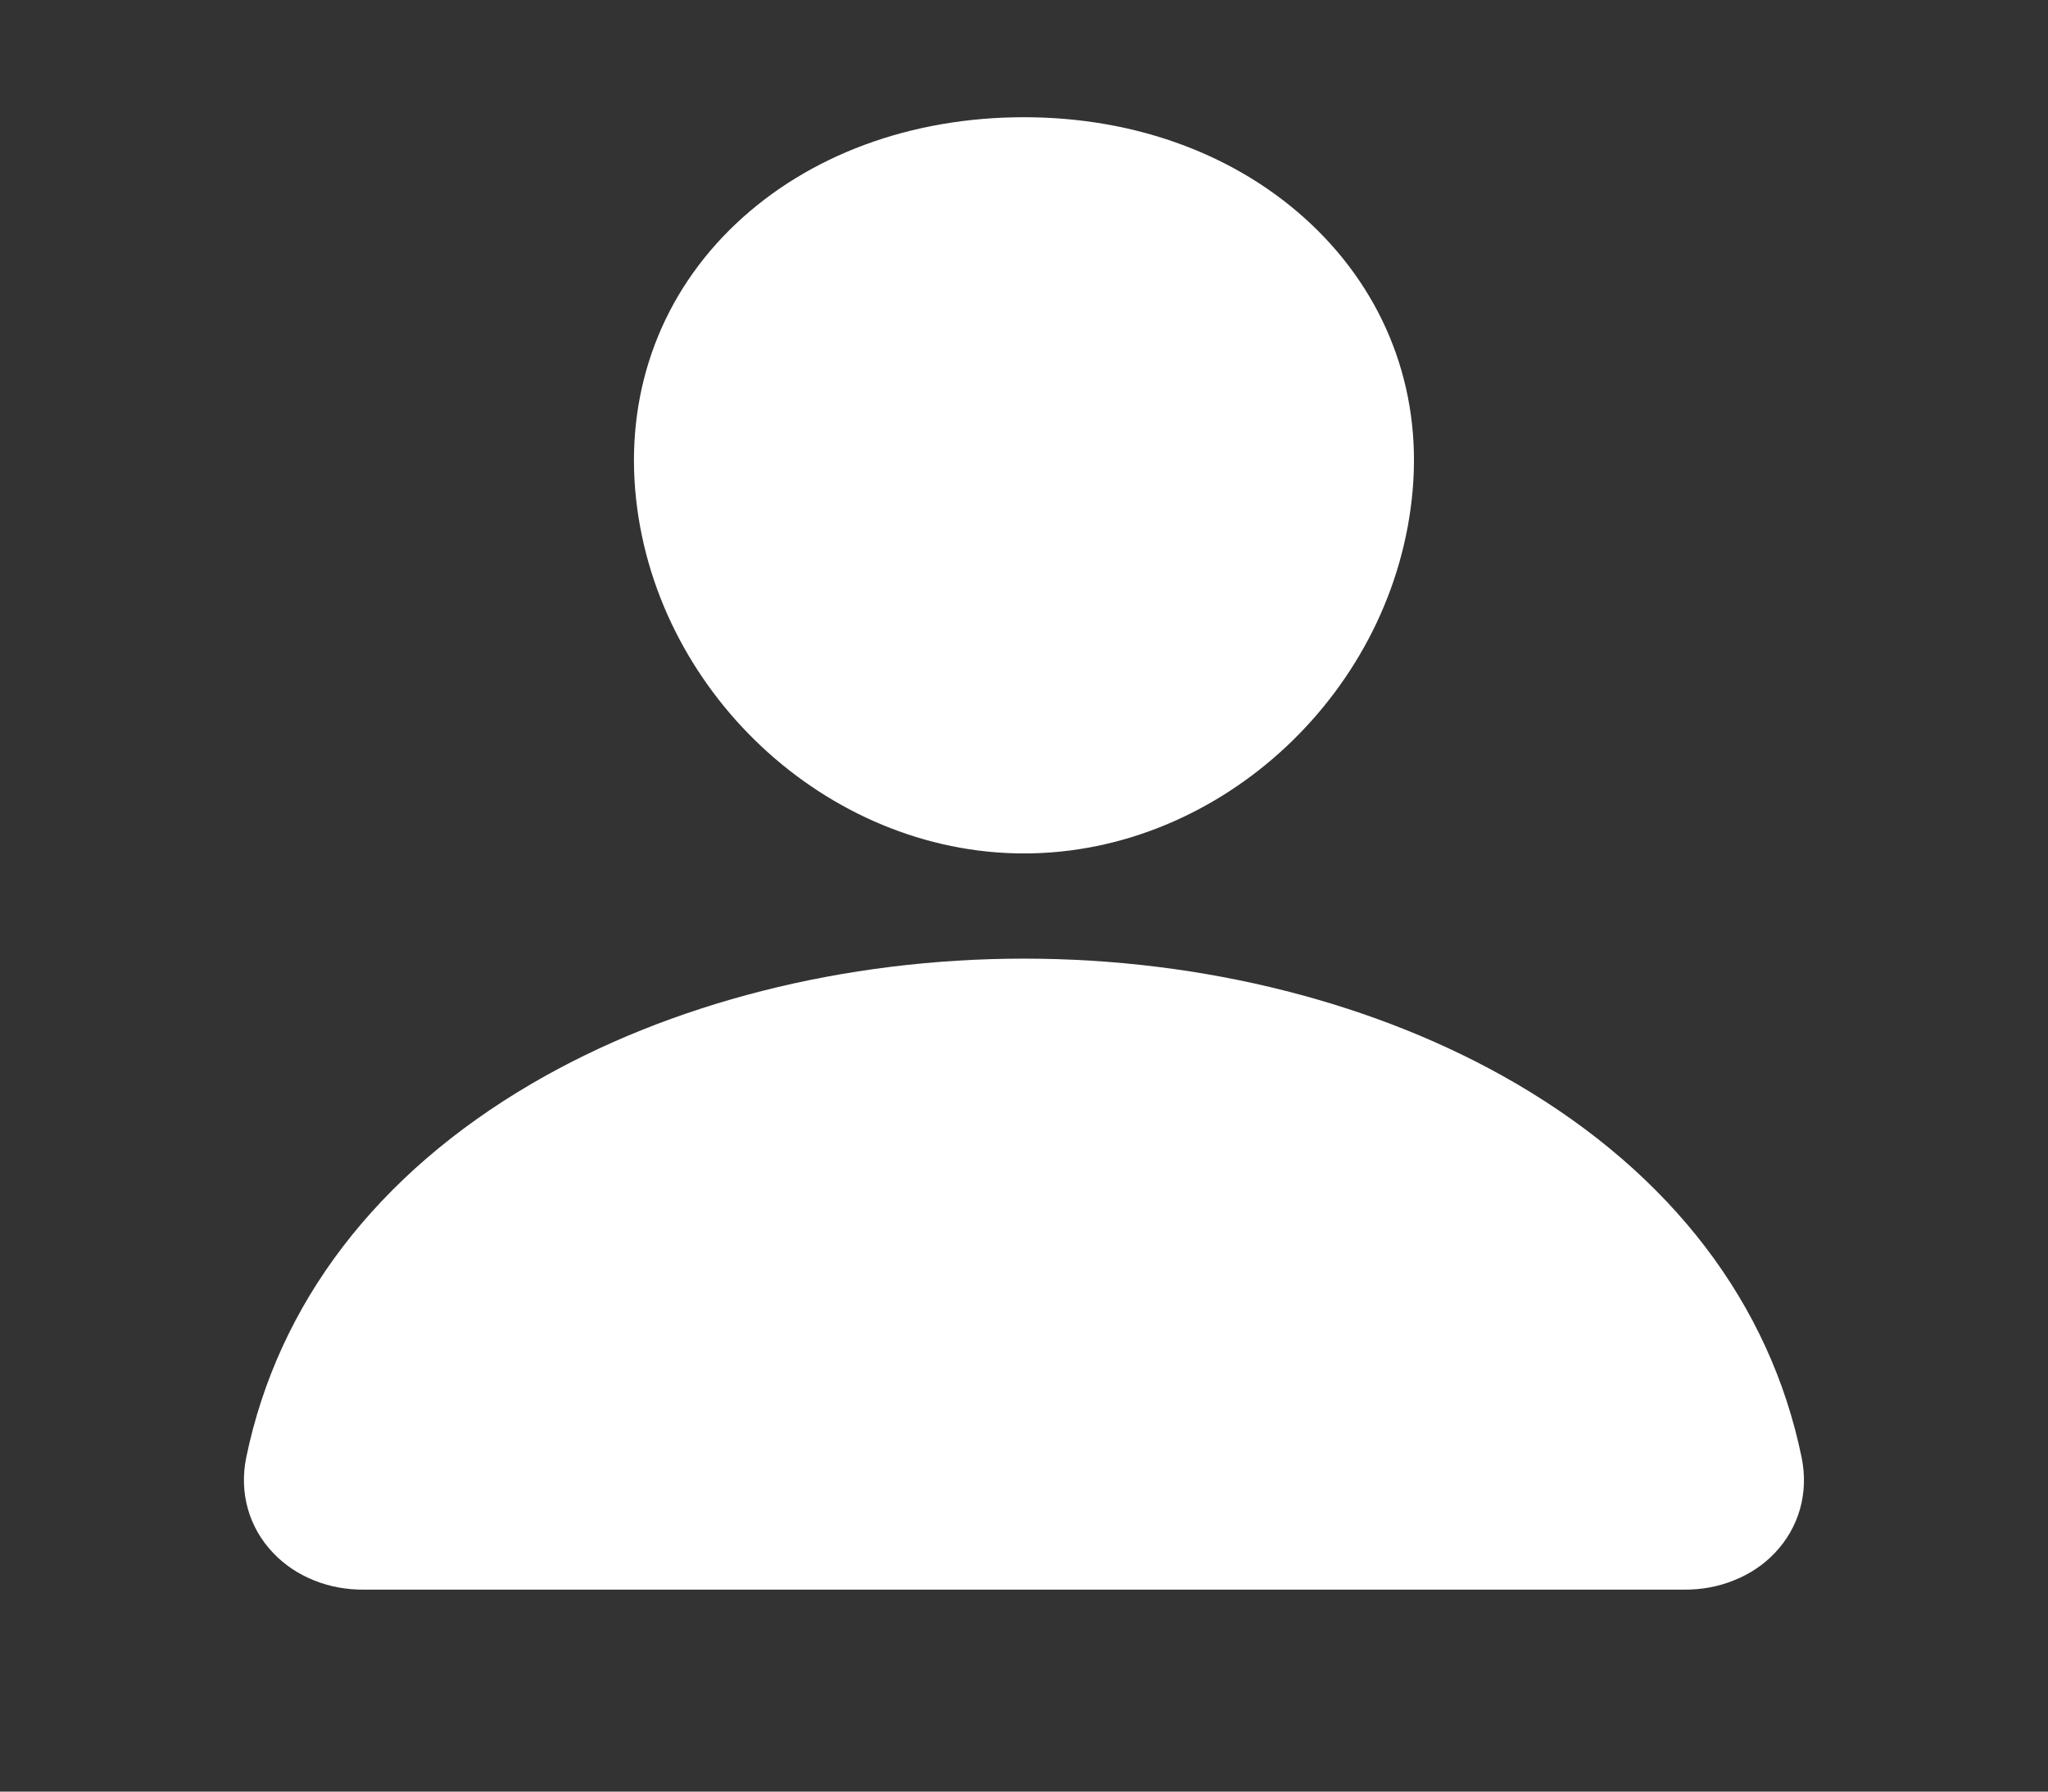<svg width="16" height="14" viewBox="0 0 16 14" fill="none" xmlns="http://www.w3.org/2000/svg">
<rect x="0" y="0" width="16" height="14" fill="#333333" stroke="none"/>
<g clip-path="url(#clip0_8_257)">
<path d="M10.245 1.753C9.675 1.214 8.879 0.916 8 0.916C7.116 0.916 6.317 1.212 5.75 1.748C5.176 2.29 4.897 3.027 4.962 3.823C5.092 5.392 6.455 6.669 8 6.669C9.545 6.669 10.905 5.393 11.037 3.823C11.104 3.035 10.822 2.299 10.245 1.753Z" fill="white"/>
<path d="M13.156 12.422H2.844C2.709 12.423 2.575 12.399 2.452 12.349C2.33 12.3 2.221 12.227 2.135 12.136C1.944 11.937 1.867 11.664 1.924 11.388C2.172 10.186 2.943 9.176 4.156 8.467C5.234 7.837 6.599 7.491 8 7.491C9.401 7.491 10.766 7.837 11.844 8.467C13.057 9.176 13.828 10.186 14.075 11.388C14.132 11.664 14.056 11.936 13.865 12.136C13.779 12.227 13.67 12.3 13.547 12.349C13.425 12.399 13.291 12.423 13.156 12.422V12.422Z" fill="white"/>
</g>
<defs>
<clipPath id="clip0_8_257">
<rect width="15" height="13.15" fill="white" transform="translate(0.5 0.095)"/>
</clipPath>
</defs>
</svg>
